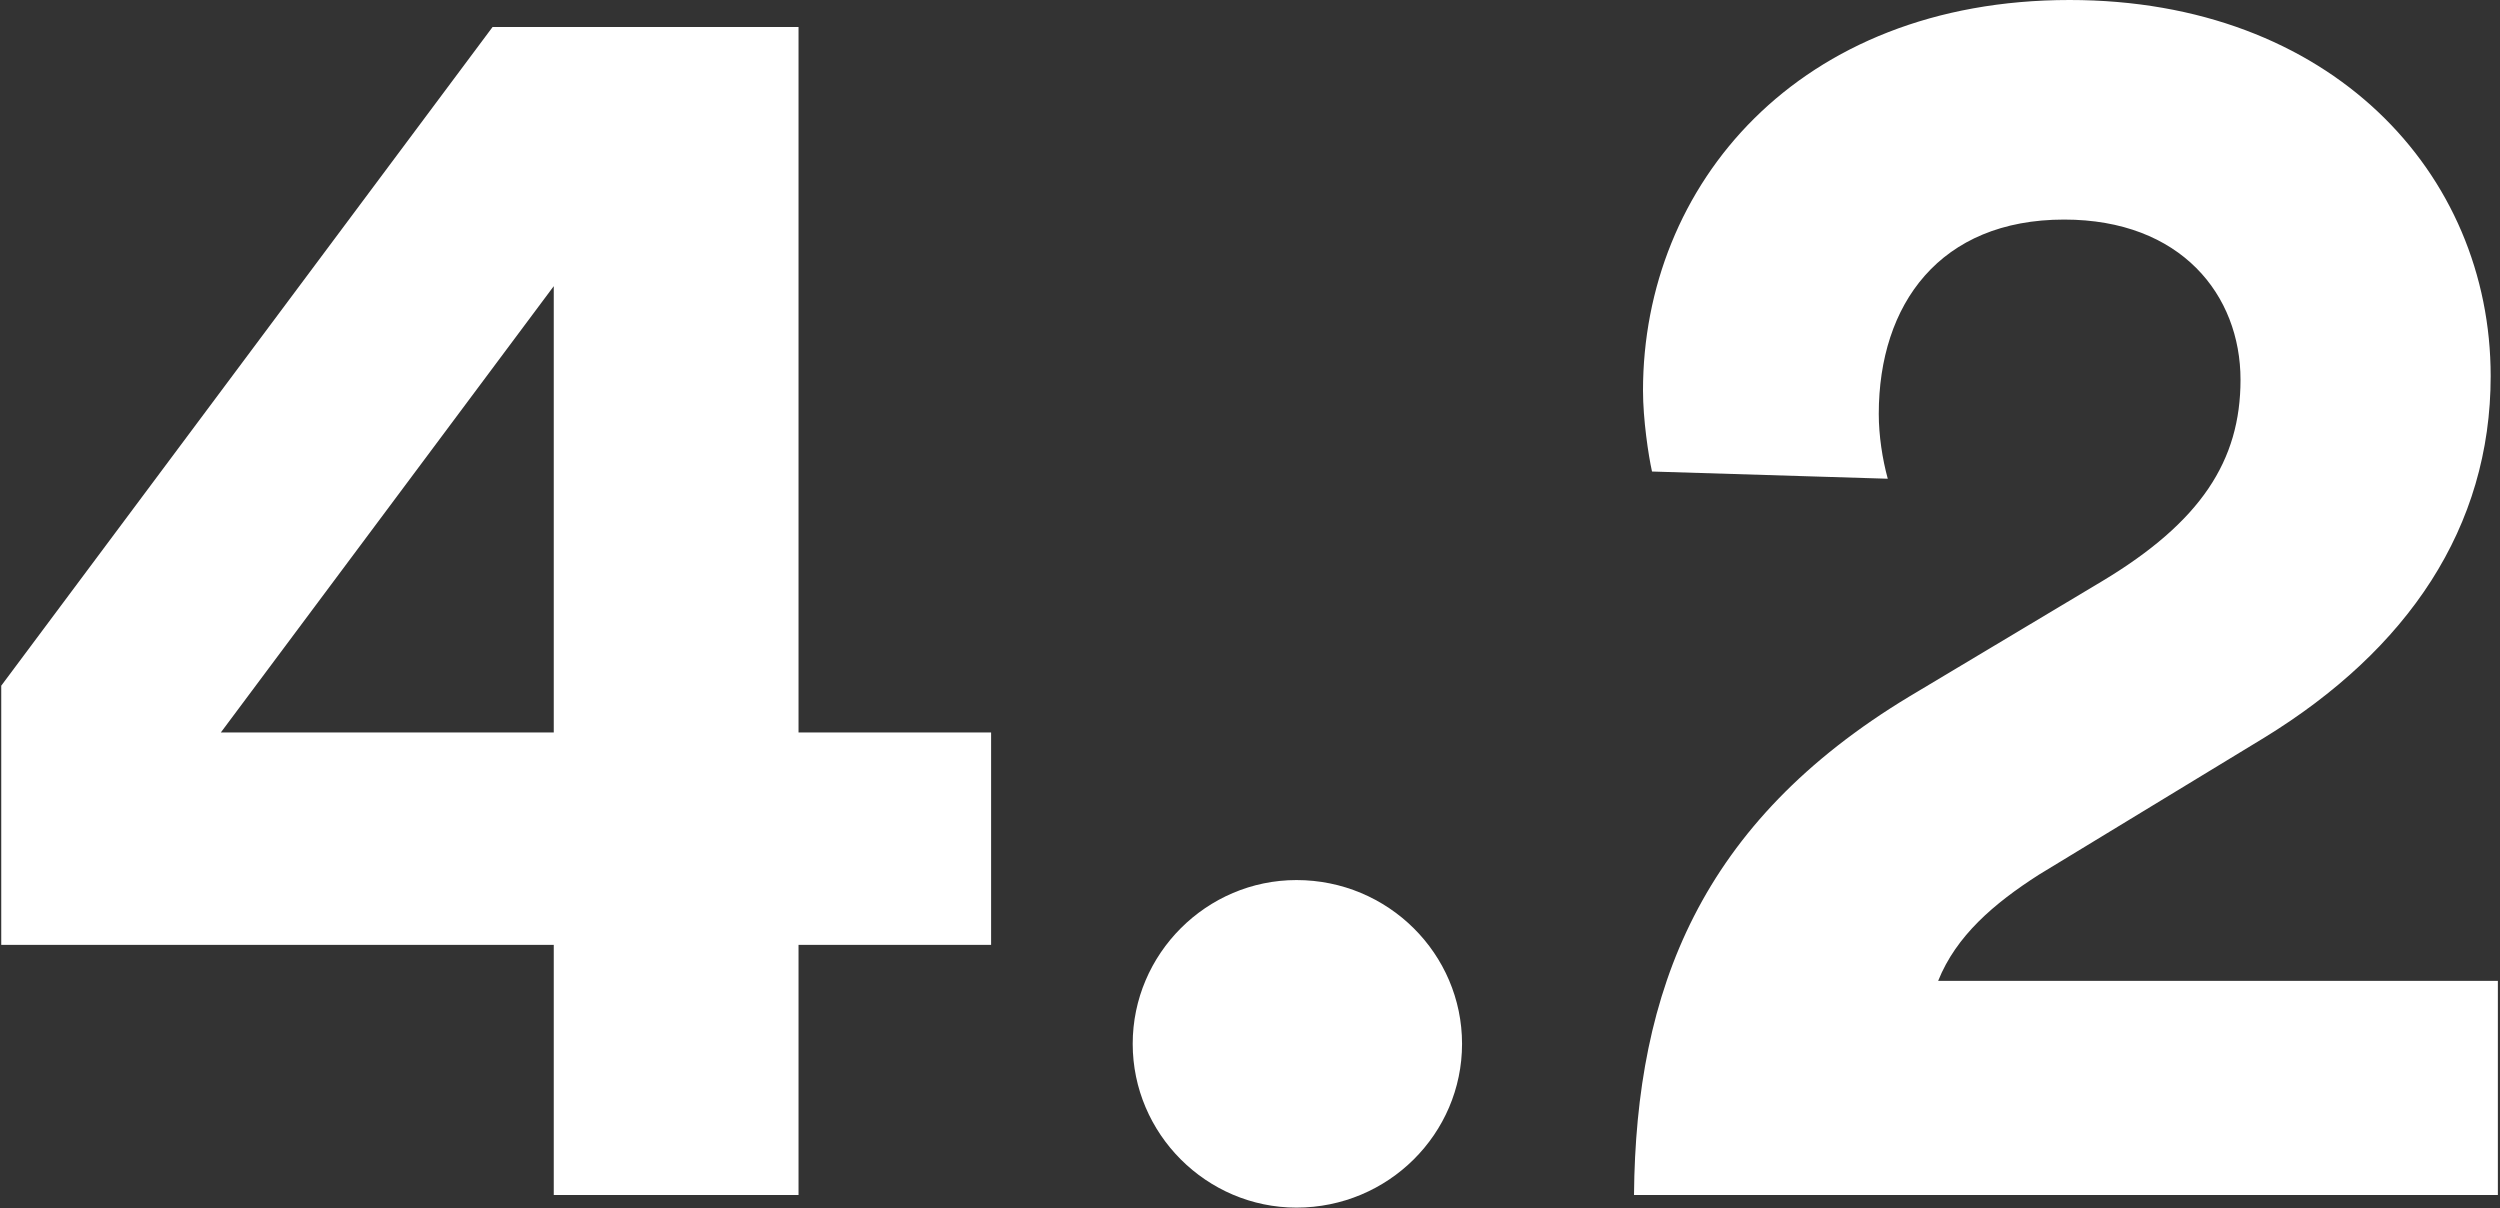 <svg xmlns="http://www.w3.org/2000/svg" width="238" height="115" viewBox="0 0 238 115" fill="none">
  <rect x="0" y="0" width="238" height="115" fill="#333333" stroke="none"/>
  <path d="M0.119 89.95V65.278L46.893 2.57H76.02V69.733H94.353V89.95H76.02V113.765H52.718V89.95H0.119ZM52.718 69.733V27.242L21.022 69.733H52.718Z" fill="white"/>
  <path d="M107.833 99.373C107.833 90.807 114.858 83.782 123.424 83.782C132.162 83.782 139.187 90.807 139.187 99.373C139.187 107.94 132.162 114.965 123.424 114.965C114.858 114.965 107.833 107.94 107.833 99.373Z" fill="white"/>
  <path d="M179.715 45.575L157.271 44.889C156.928 43.347 156.414 39.921 156.414 37.179C156.414 17.647 171.149 0 197.02 0C221.863 0 237.112 16.448 237.112 35.809C237.112 50.201 229.231 61.851 215.524 70.247L194.107 83.268C189.824 86.009 186.226 89.093 184.513 93.377H237.797V113.765H155.557C155.729 94.233 161.897 78.299 181.771 66.306L200.104 55.341C209.527 49.687 213.297 43.861 213.297 36.151C213.297 28.099 207.643 20.903 196.506 20.903C184.684 20.903 178.859 28.955 178.859 39.407C178.859 41.463 179.201 43.69 179.715 45.575Z" fill="white"/>
</svg>